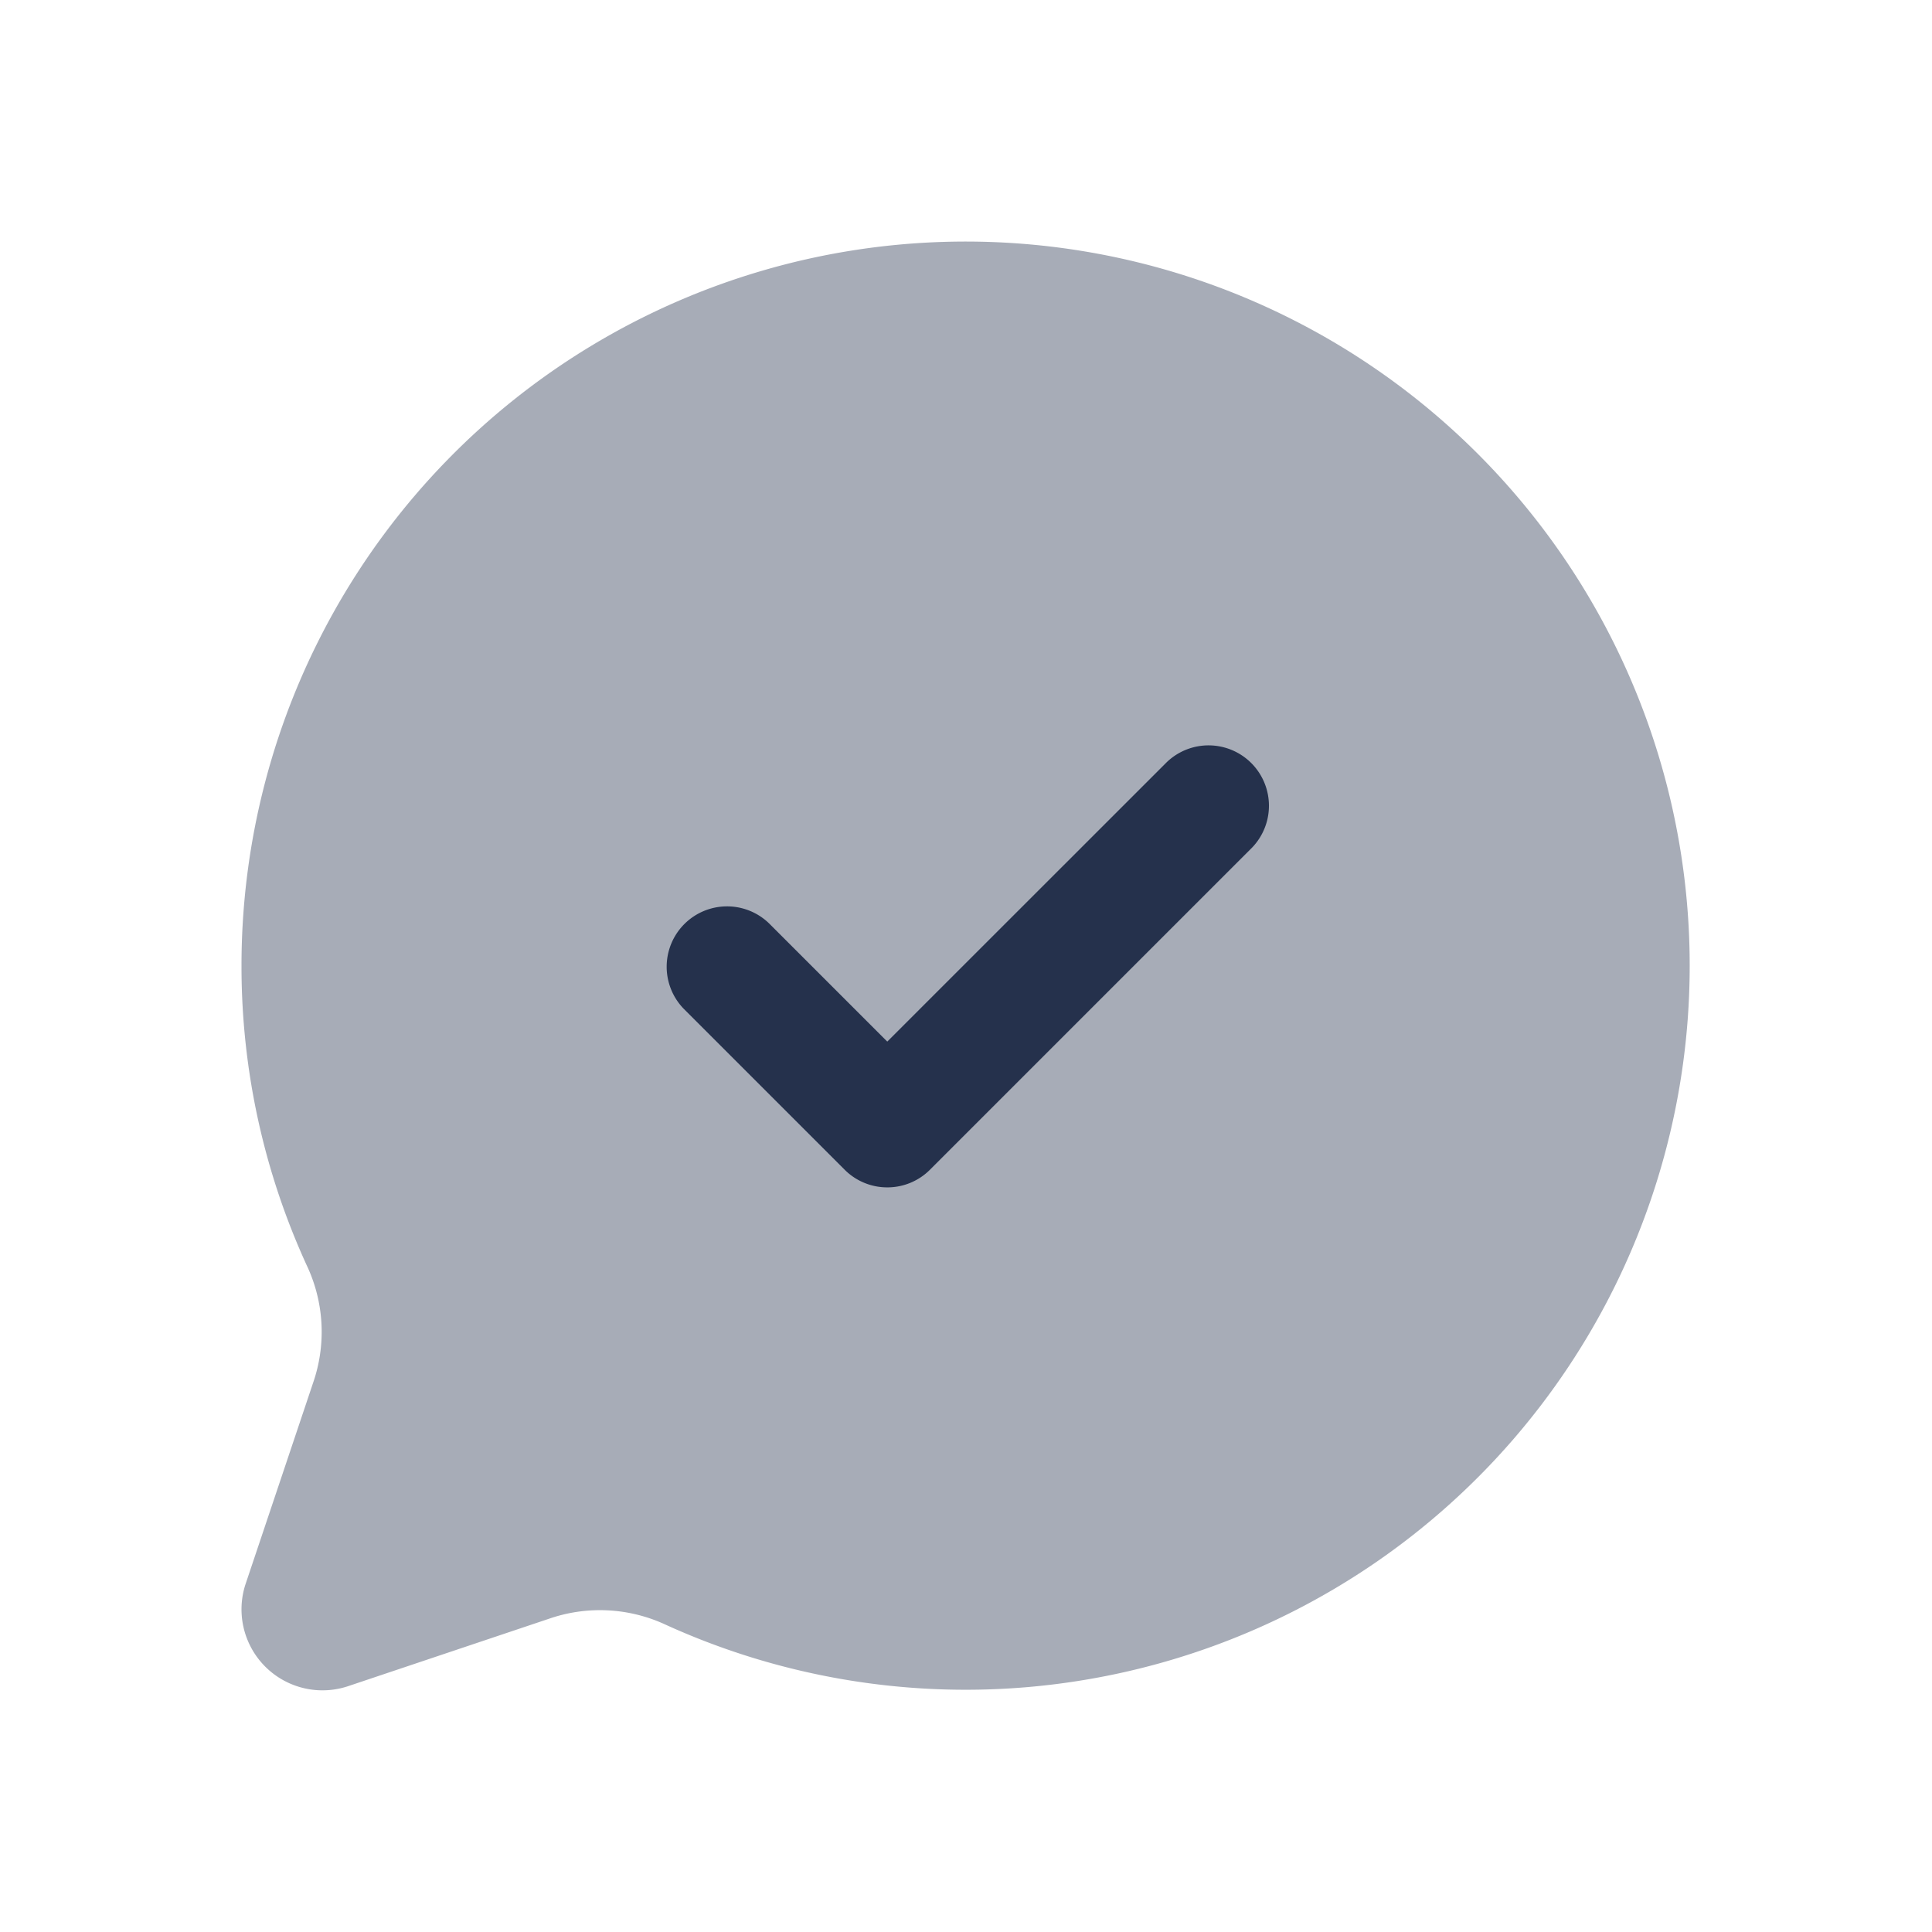 <svg id="Layer" xmlns="http://www.w3.org/2000/svg" viewBox="0 0 24 24"><defs><style>.cls-1,.cls-2{fill:#25314c;}.cls-1{opacity:0.4;}</style></defs><g id="chat-check-alt"><path class="cls-1" d="M3,12a8.913,8.913,0,0,0,.829,3.759,1.933,1.933,0,0,1,.06,1.42l-.839,2.5a1.006,1.006,0,0,0,1.269,1.269l2.5-.839a1.933,1.933,0,0,1,1.42.06A8.995,8.995,0,1,0,3,12Z"/><path class="cls-2" d="M11.022,14.75a.746.746,0,0,1-.53-.22l-2-2a.75.75,0,0,1,1.061-1.06l1.469,1.469,3.47-3.469a.75.75,0,0,1,1.061,1.06l-4,4A.746.746,0,0,1,11.022,14.75Z"/></g></svg>